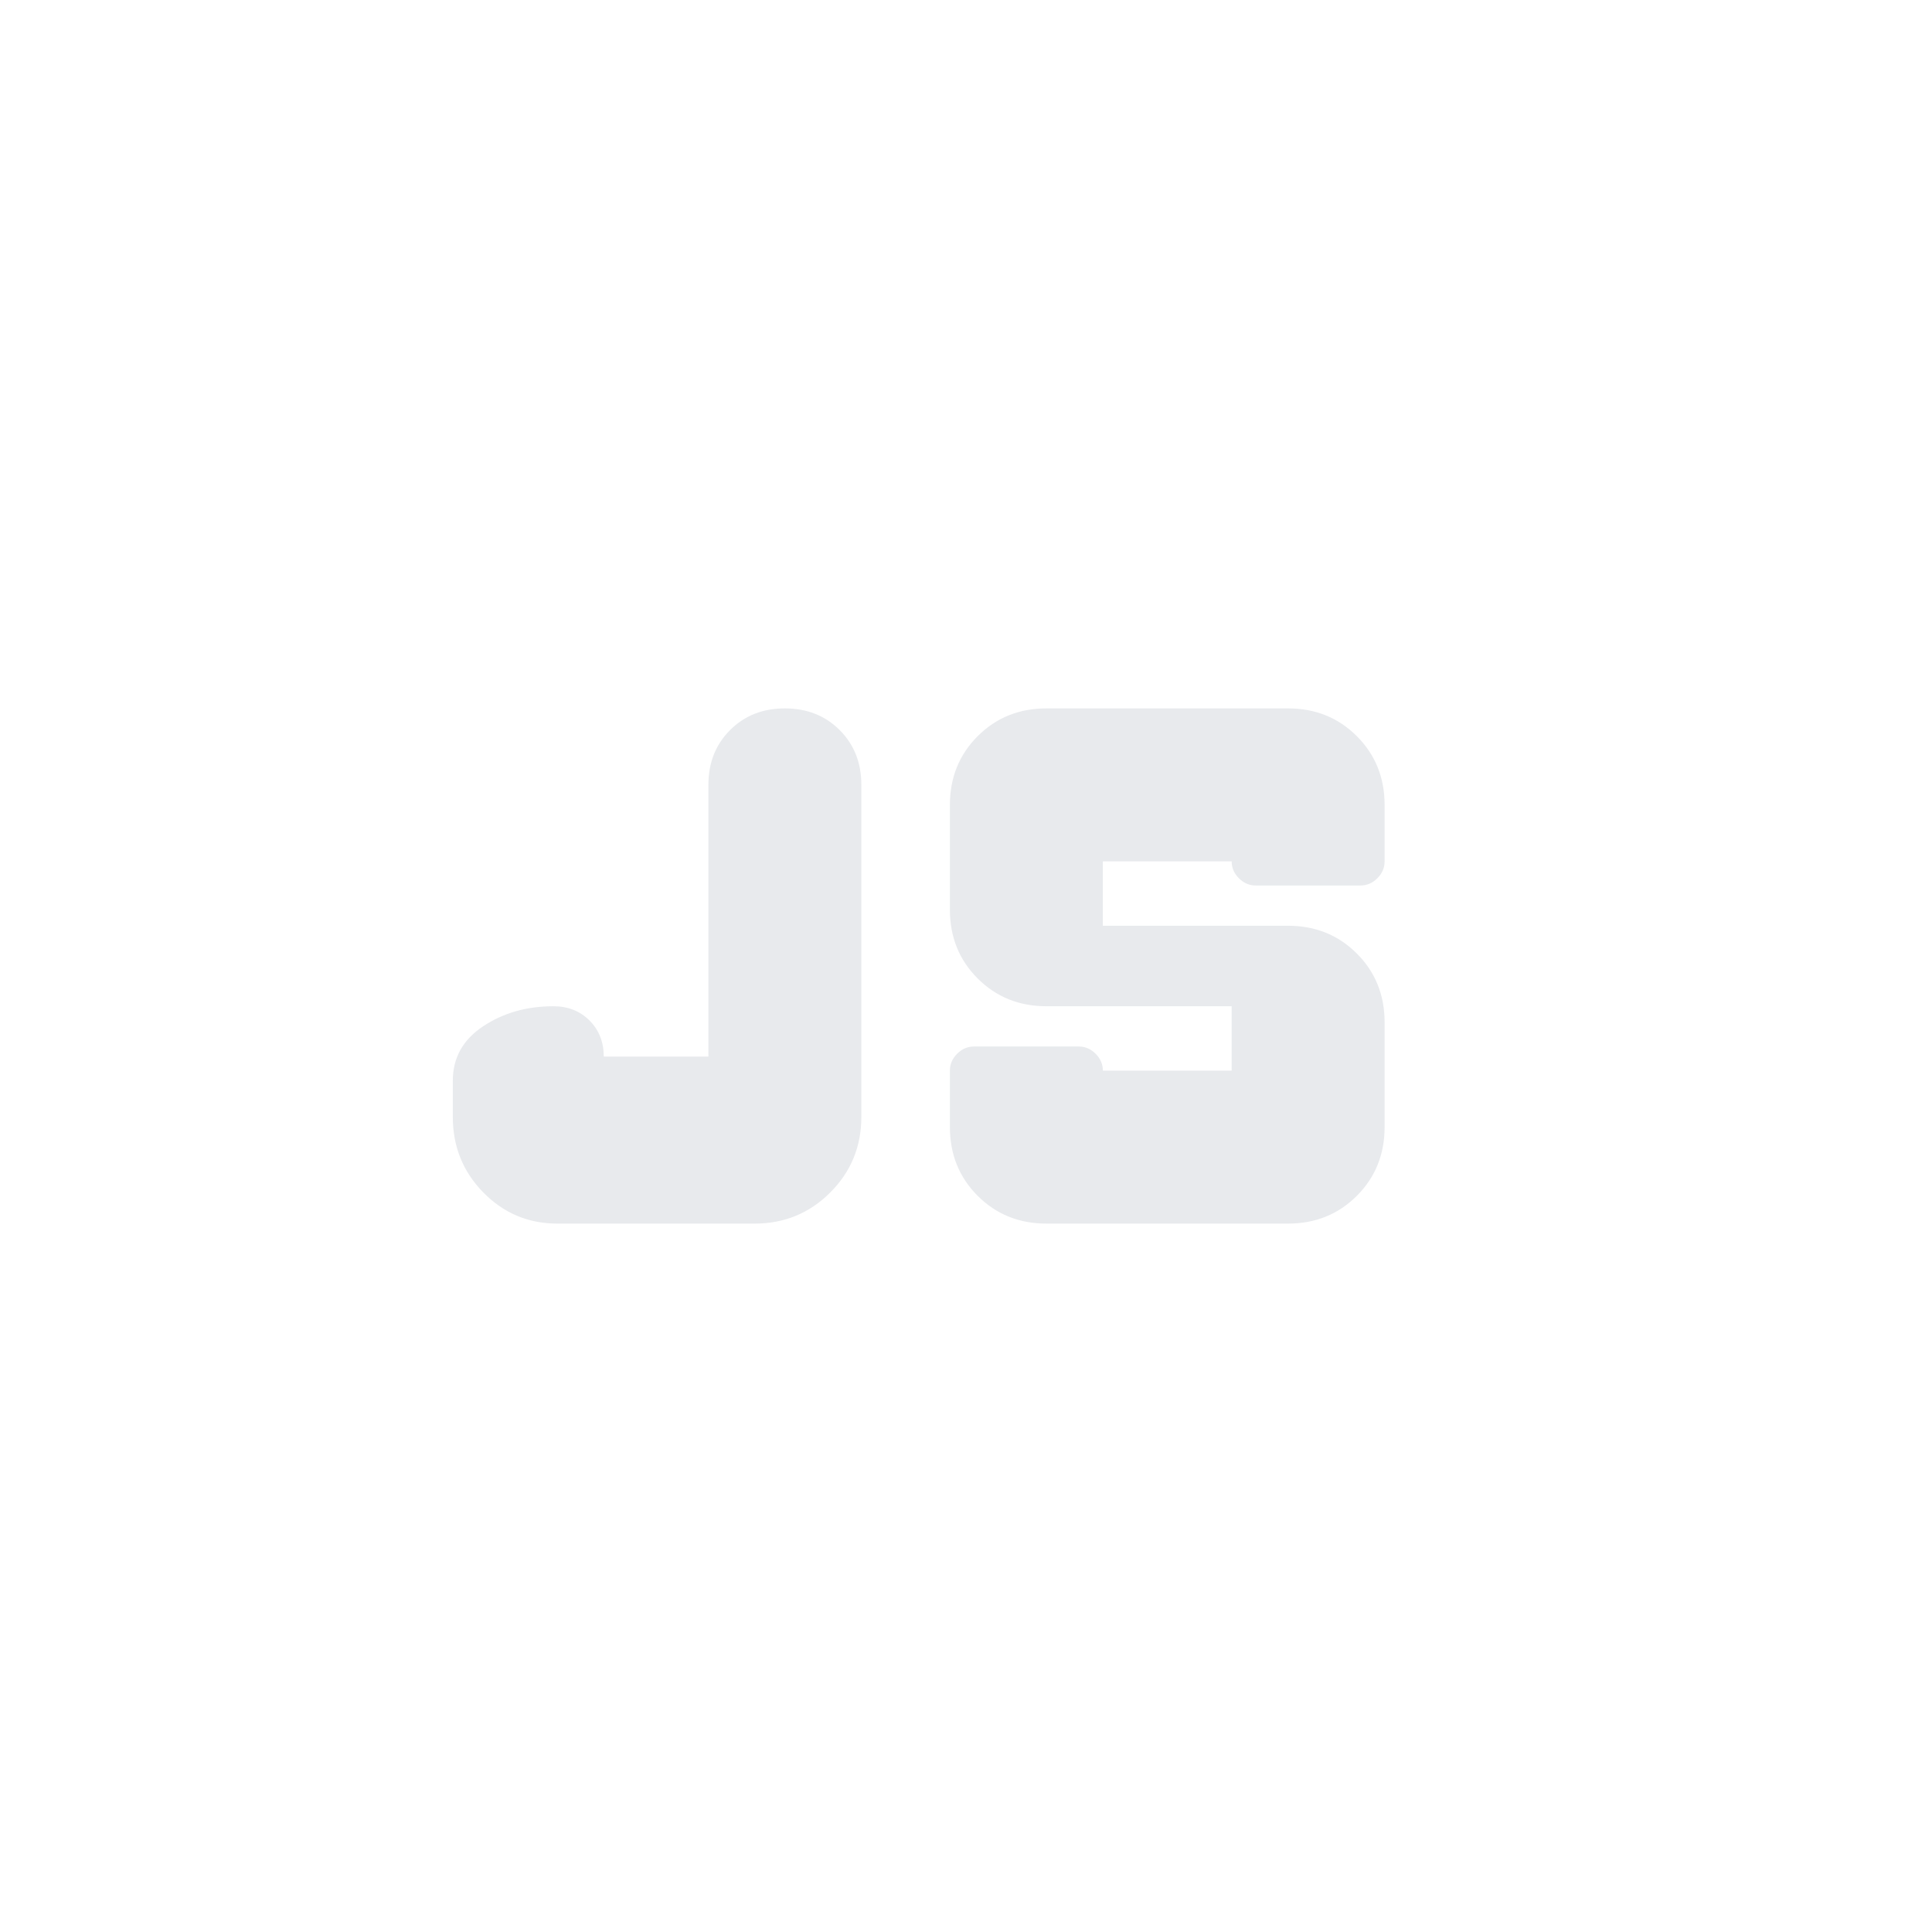 <svg xmlns="http://www.w3.org/2000/svg" height="24px" viewBox="0 -960 960 960" width="24px" fill="#e8eaed"><path d="M277-352q-21.67 0-36.83-15.46Q225-382.92 225-405v-18q0-17 15-27t35-10q10.83 0 17.92 7.08Q300-445.83 300-435h52v-135q0-16.47 10.77-27.23Q373.53-608 390-608t27.23 10.77Q428-586.47 428-570v165q0 22.08-15.46 37.54T375-352h-98Zm243 0q-20.4 0-34.2-13.8Q472-379.6 472-400v-28q0-4.8 3.6-8.4 3.6-3.6 8.4-3.6h52q4.8 0 8.4 3.6 3.6 3.6 3.6 8.4h64v-32h-92q-20.4 0-34.2-13.8Q472-487.6 472-508v-52q0-20.4 13.8-34.2Q499.6-608 520-608h120q20.4 0 34.2 13.8Q688-580.4 688-560v28q0 4.8-3.6 8.4-3.6 3.6-8.4 3.6h-52q-4.8 0-8.4-3.6-3.6-3.6-3.6-8.4h-64v32h92q20.4 0 34.2 13.8Q688-472.4 688-452v52q0 20.4-13.8 34.2Q660.4-352 640-352H520Z"/></svg>